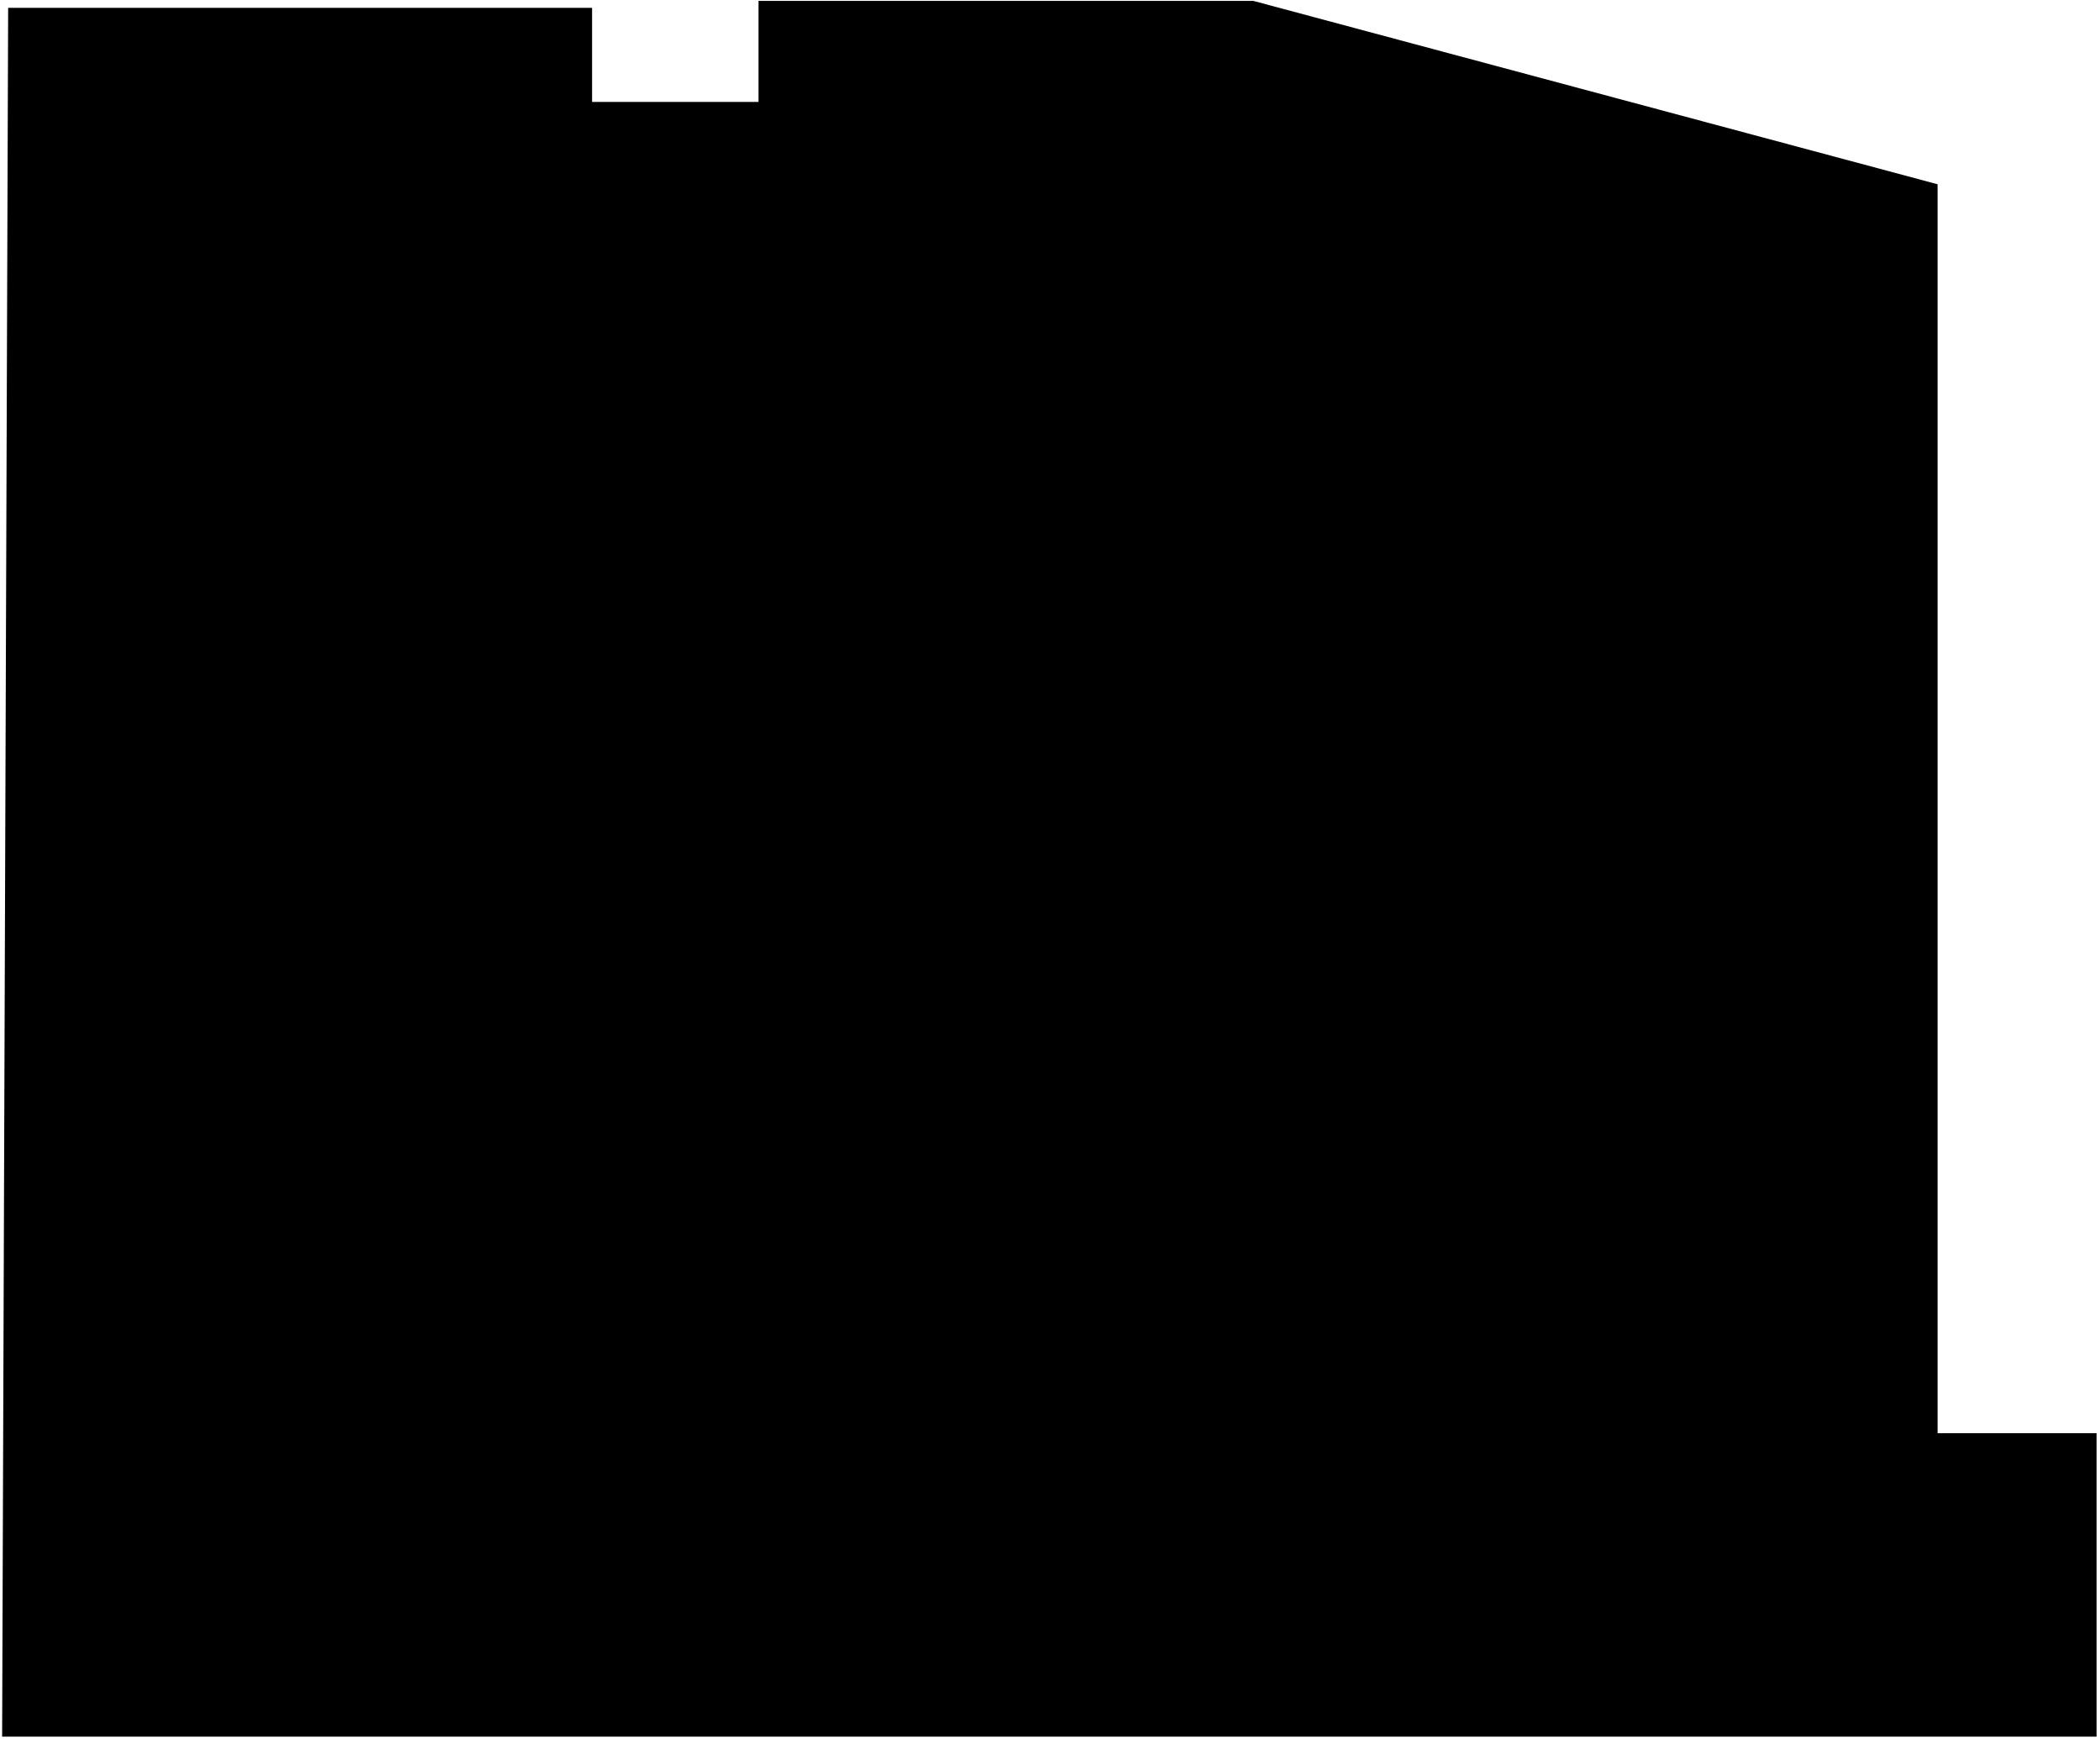 <svg width="605" height="501" viewBox="0 0 605 501"
    xmlns="http://www.w3.org/2000/svg">
    <g id="RGUSportLevel4">
        <g id="level 3">
            <path id="Vector"   d="M2.347 2.26H170.574V29.369H218.506V0.262H361.096L558.209 53.079V412.849H604.009V500.262H0.613L2.347 2.26Z" class="background"/>
        </g>
        <g id="S313 main gym">
            <path id="Vector_2" d="M185.366 248.465H274.132L333.648 307.981V341.865H377.39V476.86H208.845V412.439H184.861L185.366 248.465Z" class="room"/>
        </g>
        <g id="S314 sports president">
            <path id="Vector_3" d="M246.058 218.04H185.315V246.373H246.866C246.866 246.373 250.905 220.418 246.058 218.04Z" class="room"/>
        </g>
        <g id="S315 head of sport">
            <path id="Vector_4" d="M246.21 214.726H185.871V178.224C185.871 178.224 233.94 169.589 246.21 214.726Z" class="room"/>
        </g>
        <g id="S302 main office">
            <path id="Vector_5" d="M239.747 137.905V123.118H310.538L340.436 105.856V165.773H310.487C310.487 165.773 244.796 204.963 239.747 137.905Z" class="room"/>
        </g>
        <g id="S303a">
            <path id="Vector_6" d="M354.87 167.22H381.278V183.3H354.517L354.87 167.22Z" class="room"/>
        </g>
        <g id="S303 colleague room">
            <path id="Vector_7" d="M342.954 105.332V164.48H381.934V108.693C381.934 108.693 359.111 97.422 342.954 105.332Z" class="room"/>
        </g>
        <g id="S304 physio room">
            <path id="Vector_8" d="M384.179 109.727V183.662H436.995V123.997H425.937V120.74L384.179 109.727Z" class="room"/>
        </g>
        <g id="S305 S&#38;C room Strength and Conditioning)">
            <path id="Vector_9" d="M439.708 124.256H552.812V248.032H439.657L439.708 124.256Z" class="room"/>
        </g>
        <g id="S305a S&#38;C store">
            <path id="Vector_10" d="M472.736 250.439H519.445V282.509H472.594L472.736 250.439Z" class="room"/>
        </g>
        <g id="S306 toilet">
            <path id="Vector_11" d="M422.742 200.088H437.306V221.662H423.001L422.742 200.088Z" class="bathroom"/>
        </g>
        <g id="S307 toilet">
            <path id="Vector_12" d="M406.458 200.282H420.951V221.662H406.599L406.458 200.282Z" class="bathroom"/>
        </g>
        <g id="S308 disabled toilet">
            <path id="Vector_13" d="M404.573 200.451V221.565H383.599V207.038L390.275 200.363" class="accessible-toilet"/>
        </g>
        <g id="S309 male toilet">
            <path id="Vector_14" d="M383.622 262.222L393.456 272.056L402.868 262.643V239.732H437.189V223.444C437.189 223.444 383.764 223.757 383.764 223.444C383.764 223.13 383.622 262.222 383.622 262.222Z" class="bathroom"/>
        </g>
        <g id="S310 female toilet">
            <path id="Vector_15" d="M394.957 273.009L404.499 282.55H425.311V251.604H437.235V241.566H404.03V263.332L394.957 273.009Z" class="bathroom"/>
        </g>
        <g id="S311">
            <path id="Vector_16" d="M439.458 283.289V270.596H454.14V283.289H439.458Z" class="room"/>
        </g>
        <g id="S311a electrical cupboard">
            <path id="Vector_17" d="M427.297 252.98H437.148V282.492H426.967L427.297 252.98Z" class="room"/>
        </g>
        <g id="S311c">
            <path id="Vector_18" d="M439.575 268.882H454.163V249.819H439.552L439.575 268.882Z" class="room"/>
        </g>
        <g id="S311b">
            <path id="Vector_19" d="M456.378 250.302H470.376V282.71H456.425L456.378 250.302Z" class="room"/>
        </g>
        <g id="S312 kitchen">
            <path id="Vector_20" d="M522.049 250.585H553.015V312.12H521.861L522.049 250.585Z" class="room"/>
        </g>
        <g id="S300">
            <path id="Vector_21" d="M165.525 154.342C184.204 154.342 199.346 139.938 199.346 122.168C199.346 104.399 184.204 89.994 165.525 89.994C146.846 89.994 131.704 104.399 131.704 122.168C131.704 139.938 146.846 154.342 165.525 154.342Z" class="room"/>
        </g>
        <g id="SST03">
            <path id="Vector_22" d="M395.224 371.07H435.389V452.779C435.389 452.779 395.524 453.905 395.524 452.779C395.524 451.652 395.224 371.07 395.224 371.07Z" class="room"/>
        </g>
        <g id="SST04">
            <path id="Vector_23" d="M557.787 417.57H599.852V499.688H554.354V479.893H557.52L557.787 417.57Z" class="room"/>
        </g>
        <g id="SST02">
            <path id="Vector_24" d="M206.412 415.385H159.647V499.688H206.412V415.385Z" class="room"/>
        </g>
    </g>
</svg>

